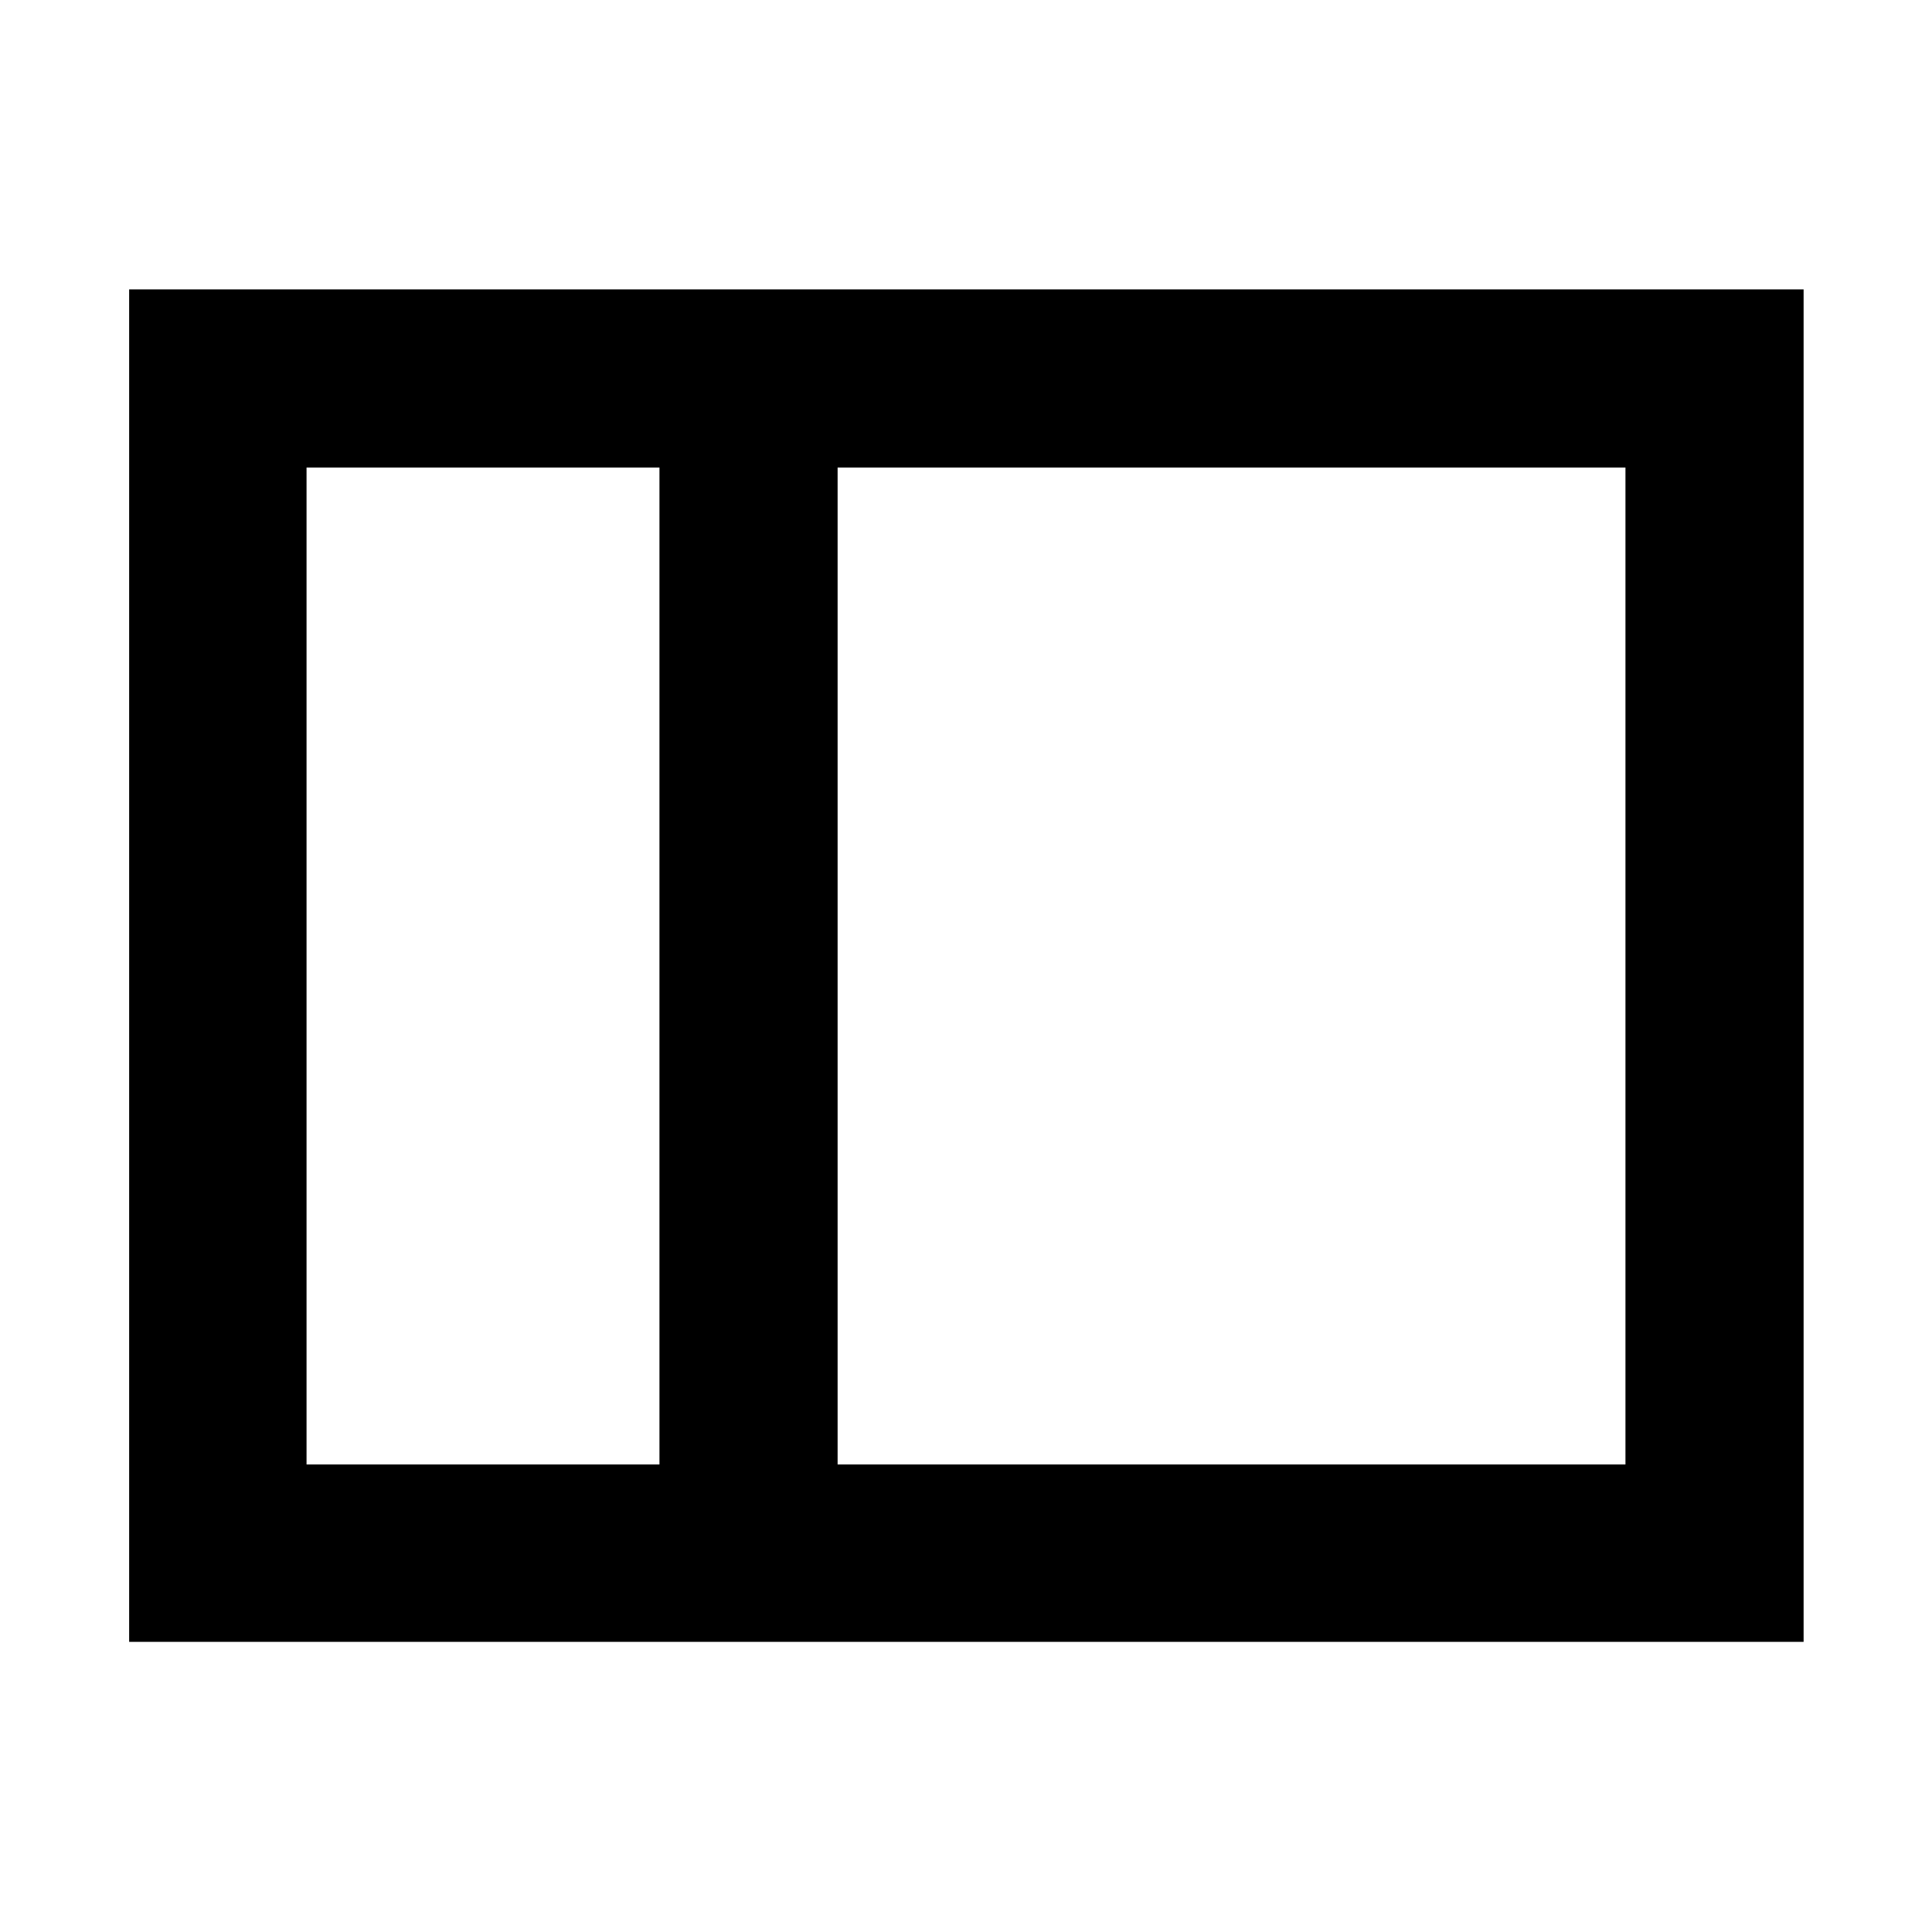 <svg xmlns="http://www.w3.org/2000/svg" height="40" viewBox="0 96 960 960" width="40"><path d="M64.173 911.827V239.796h832.031v672.031H64.174Zm352.031-88.146h391.477V328.319H416.204v495.362Zm-88.523 0V328.319H152.319v495.362h175.362Zm-175.362 0V328.319v495.362Zm175.362 0h88.523-88.523Zm0-495.362h88.523-88.523Z"/></svg>